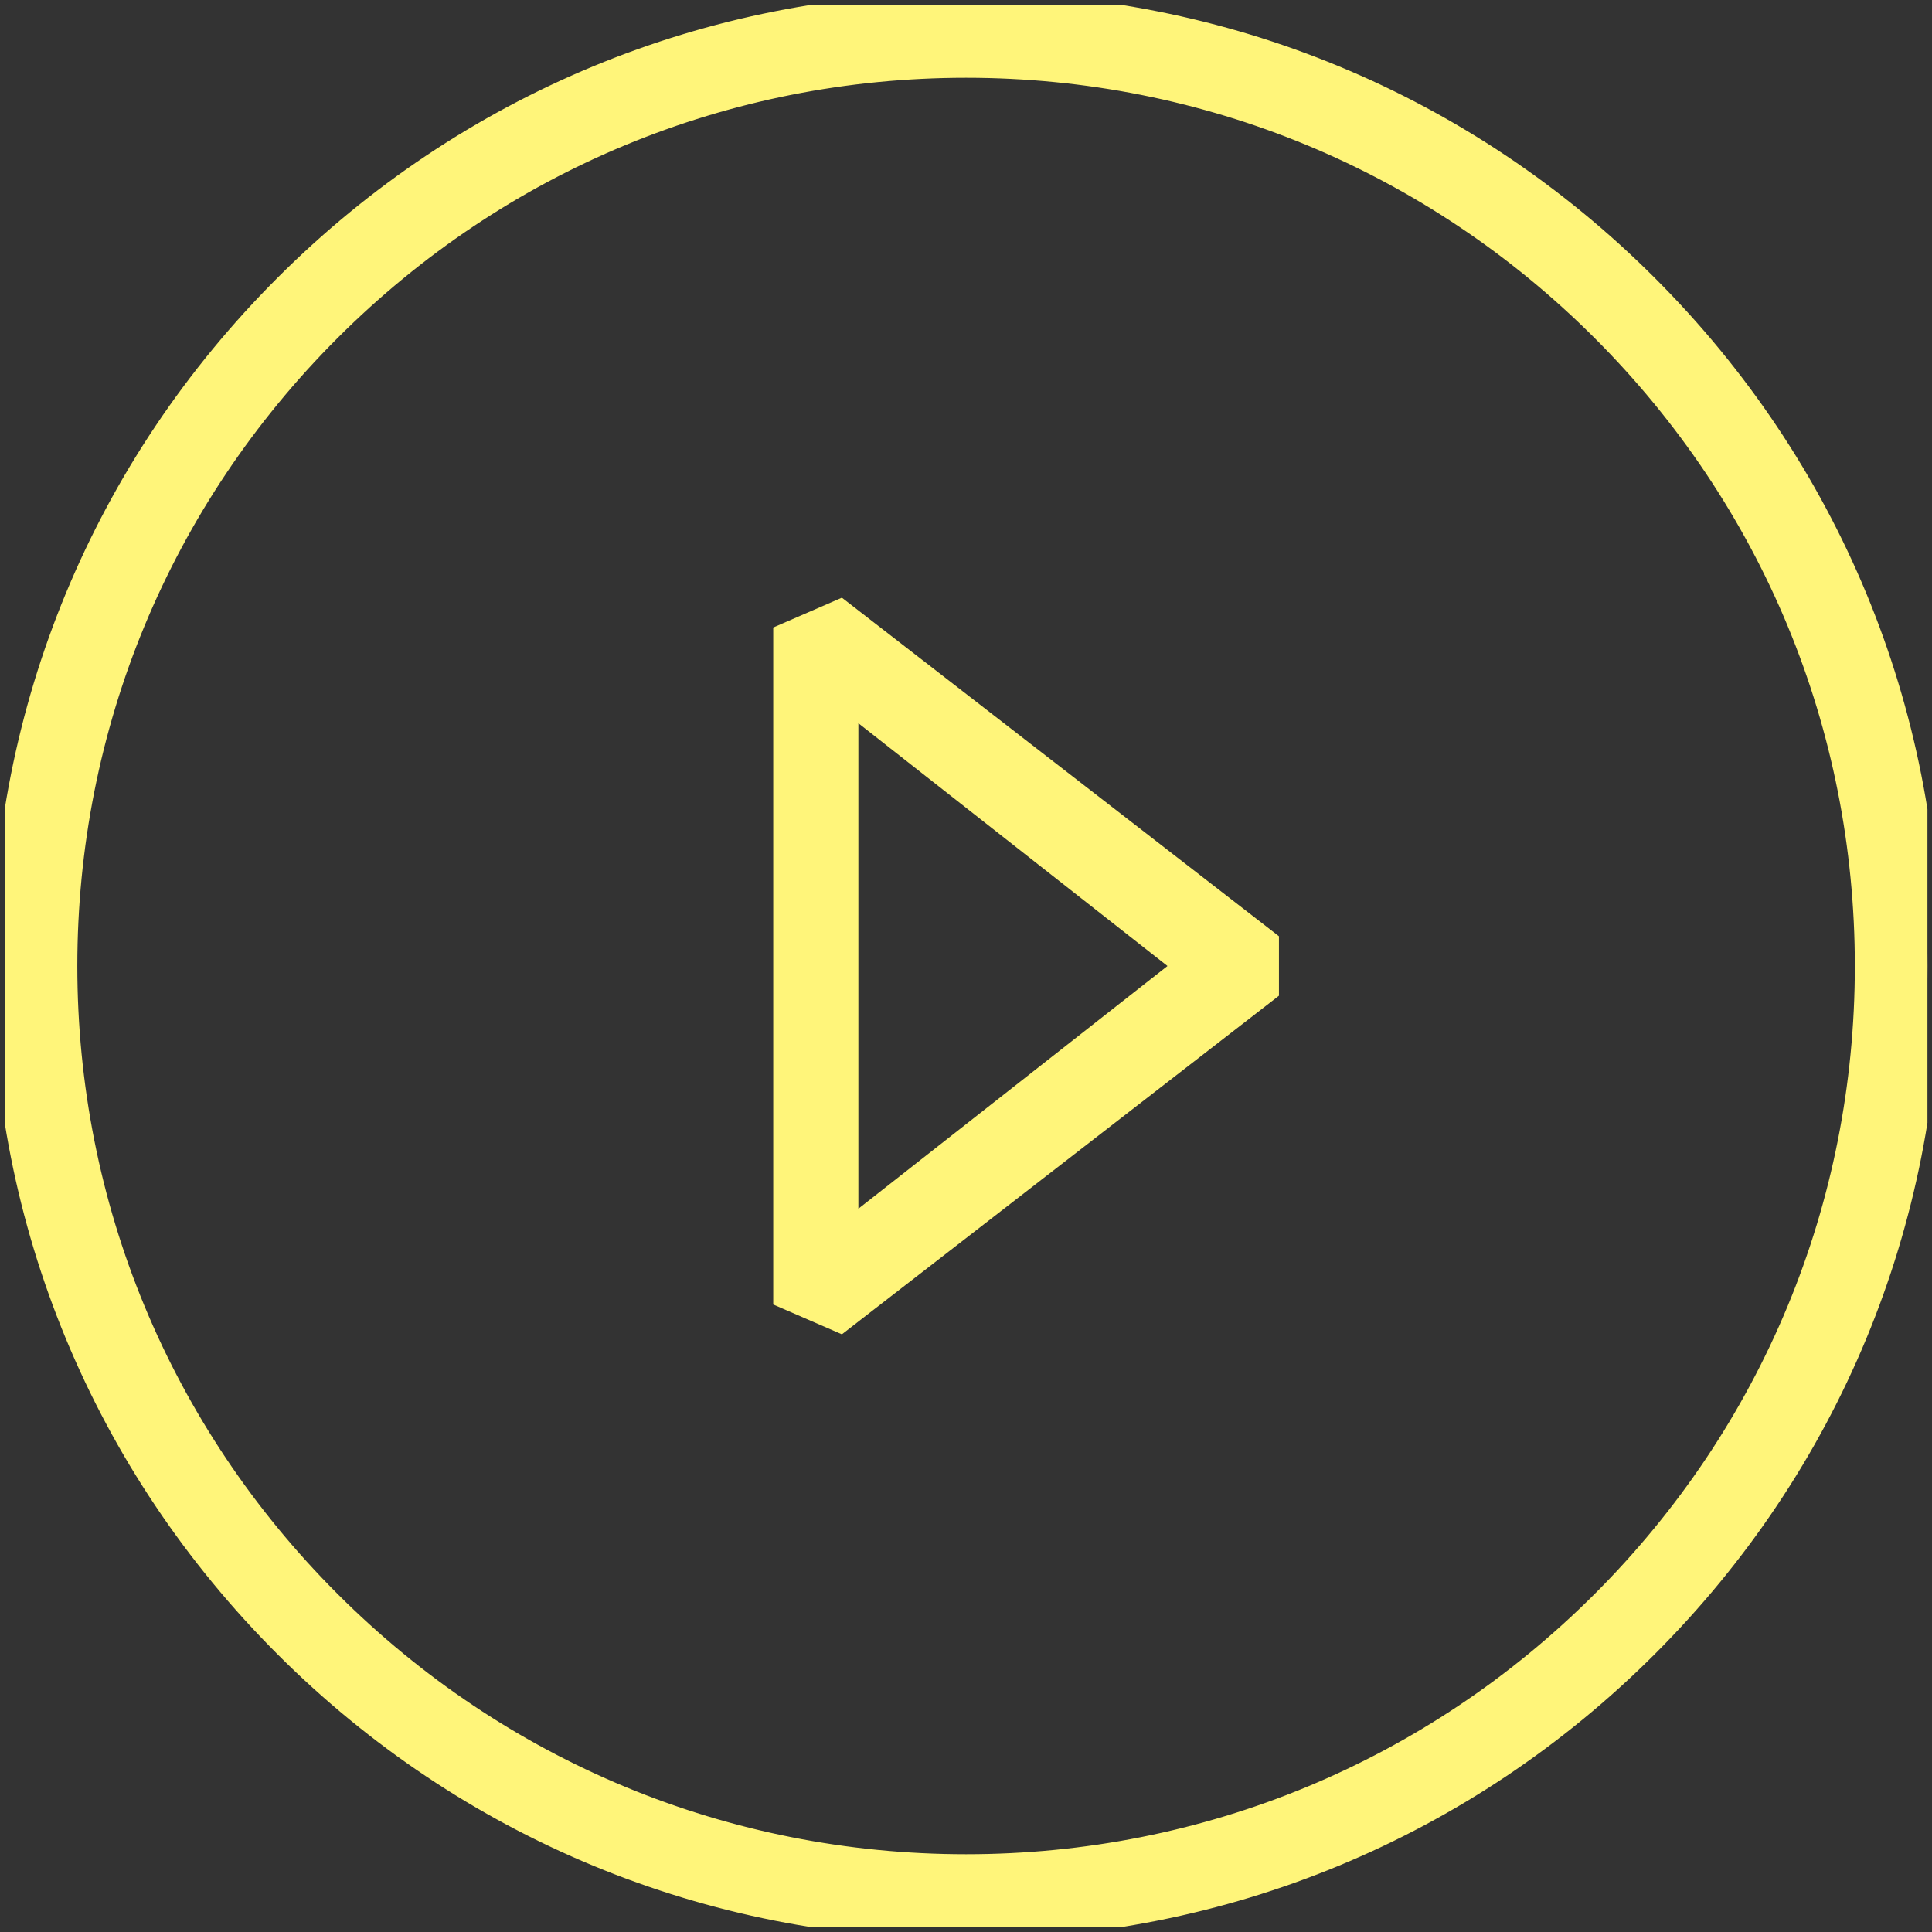 <svg width="48" height="48" viewBox="0 0 48 48" fill="none" xmlns="http://www.w3.org/2000/svg">
<rect x="0" y="0" width="48" height="48" fill="#333333" stroke="none"/>
<g clip-path="url(#clip0_1_22784)">
<path d="M19.522 15.794V32.206L20.872 32.792L31.464 24.586V23.413L20.872 15.208L19.522 15.794ZM21.015 17.329L29.509 24L21.015 30.67V17.329Z" fill="#FFF57A" stroke="#FFF57A" stroke-width="0.622"/>
<path d="M24.002 0.129C17.622 0.129 11.624 2.613 7.114 7.122C2.602 11.63 0.117 17.624 0.117 24C0.117 30.376 2.602 36.371 7.114 40.879C11.624 45.388 17.622 47.871 24.002 47.871C30.381 47.871 36.38 45.387 40.891 40.878C45.402 36.371 47.887 30.376 47.887 24C47.887 17.624 45.402 11.63 40.89 7.122C36.38 2.612 30.381 0.129 24.002 0.129ZM39.836 39.824C35.606 44.051 29.983 46.379 24.002 46.379C18.021 46.379 12.398 44.051 8.169 39.823C3.939 35.597 1.61 29.978 1.61 24C1.61 18.023 3.939 12.403 8.169 8.176C12.398 3.949 18.021 1.621 24.002 1.621C29.983 1.621 35.606 3.95 39.836 8.177C44.065 12.403 46.394 18.023 46.394 24C46.394 29.978 44.065 35.597 39.836 39.824Z" fill="#FFF57A" stroke="#FFF57A" stroke-width="0.622"/>
</g>
<defs>
<clipPath id="clip0_1_22784">
<rect width="47.77" height="47.742" fill="white" transform="translate(0.117 0.129)"/>
</clipPath>
</defs>
</svg>
